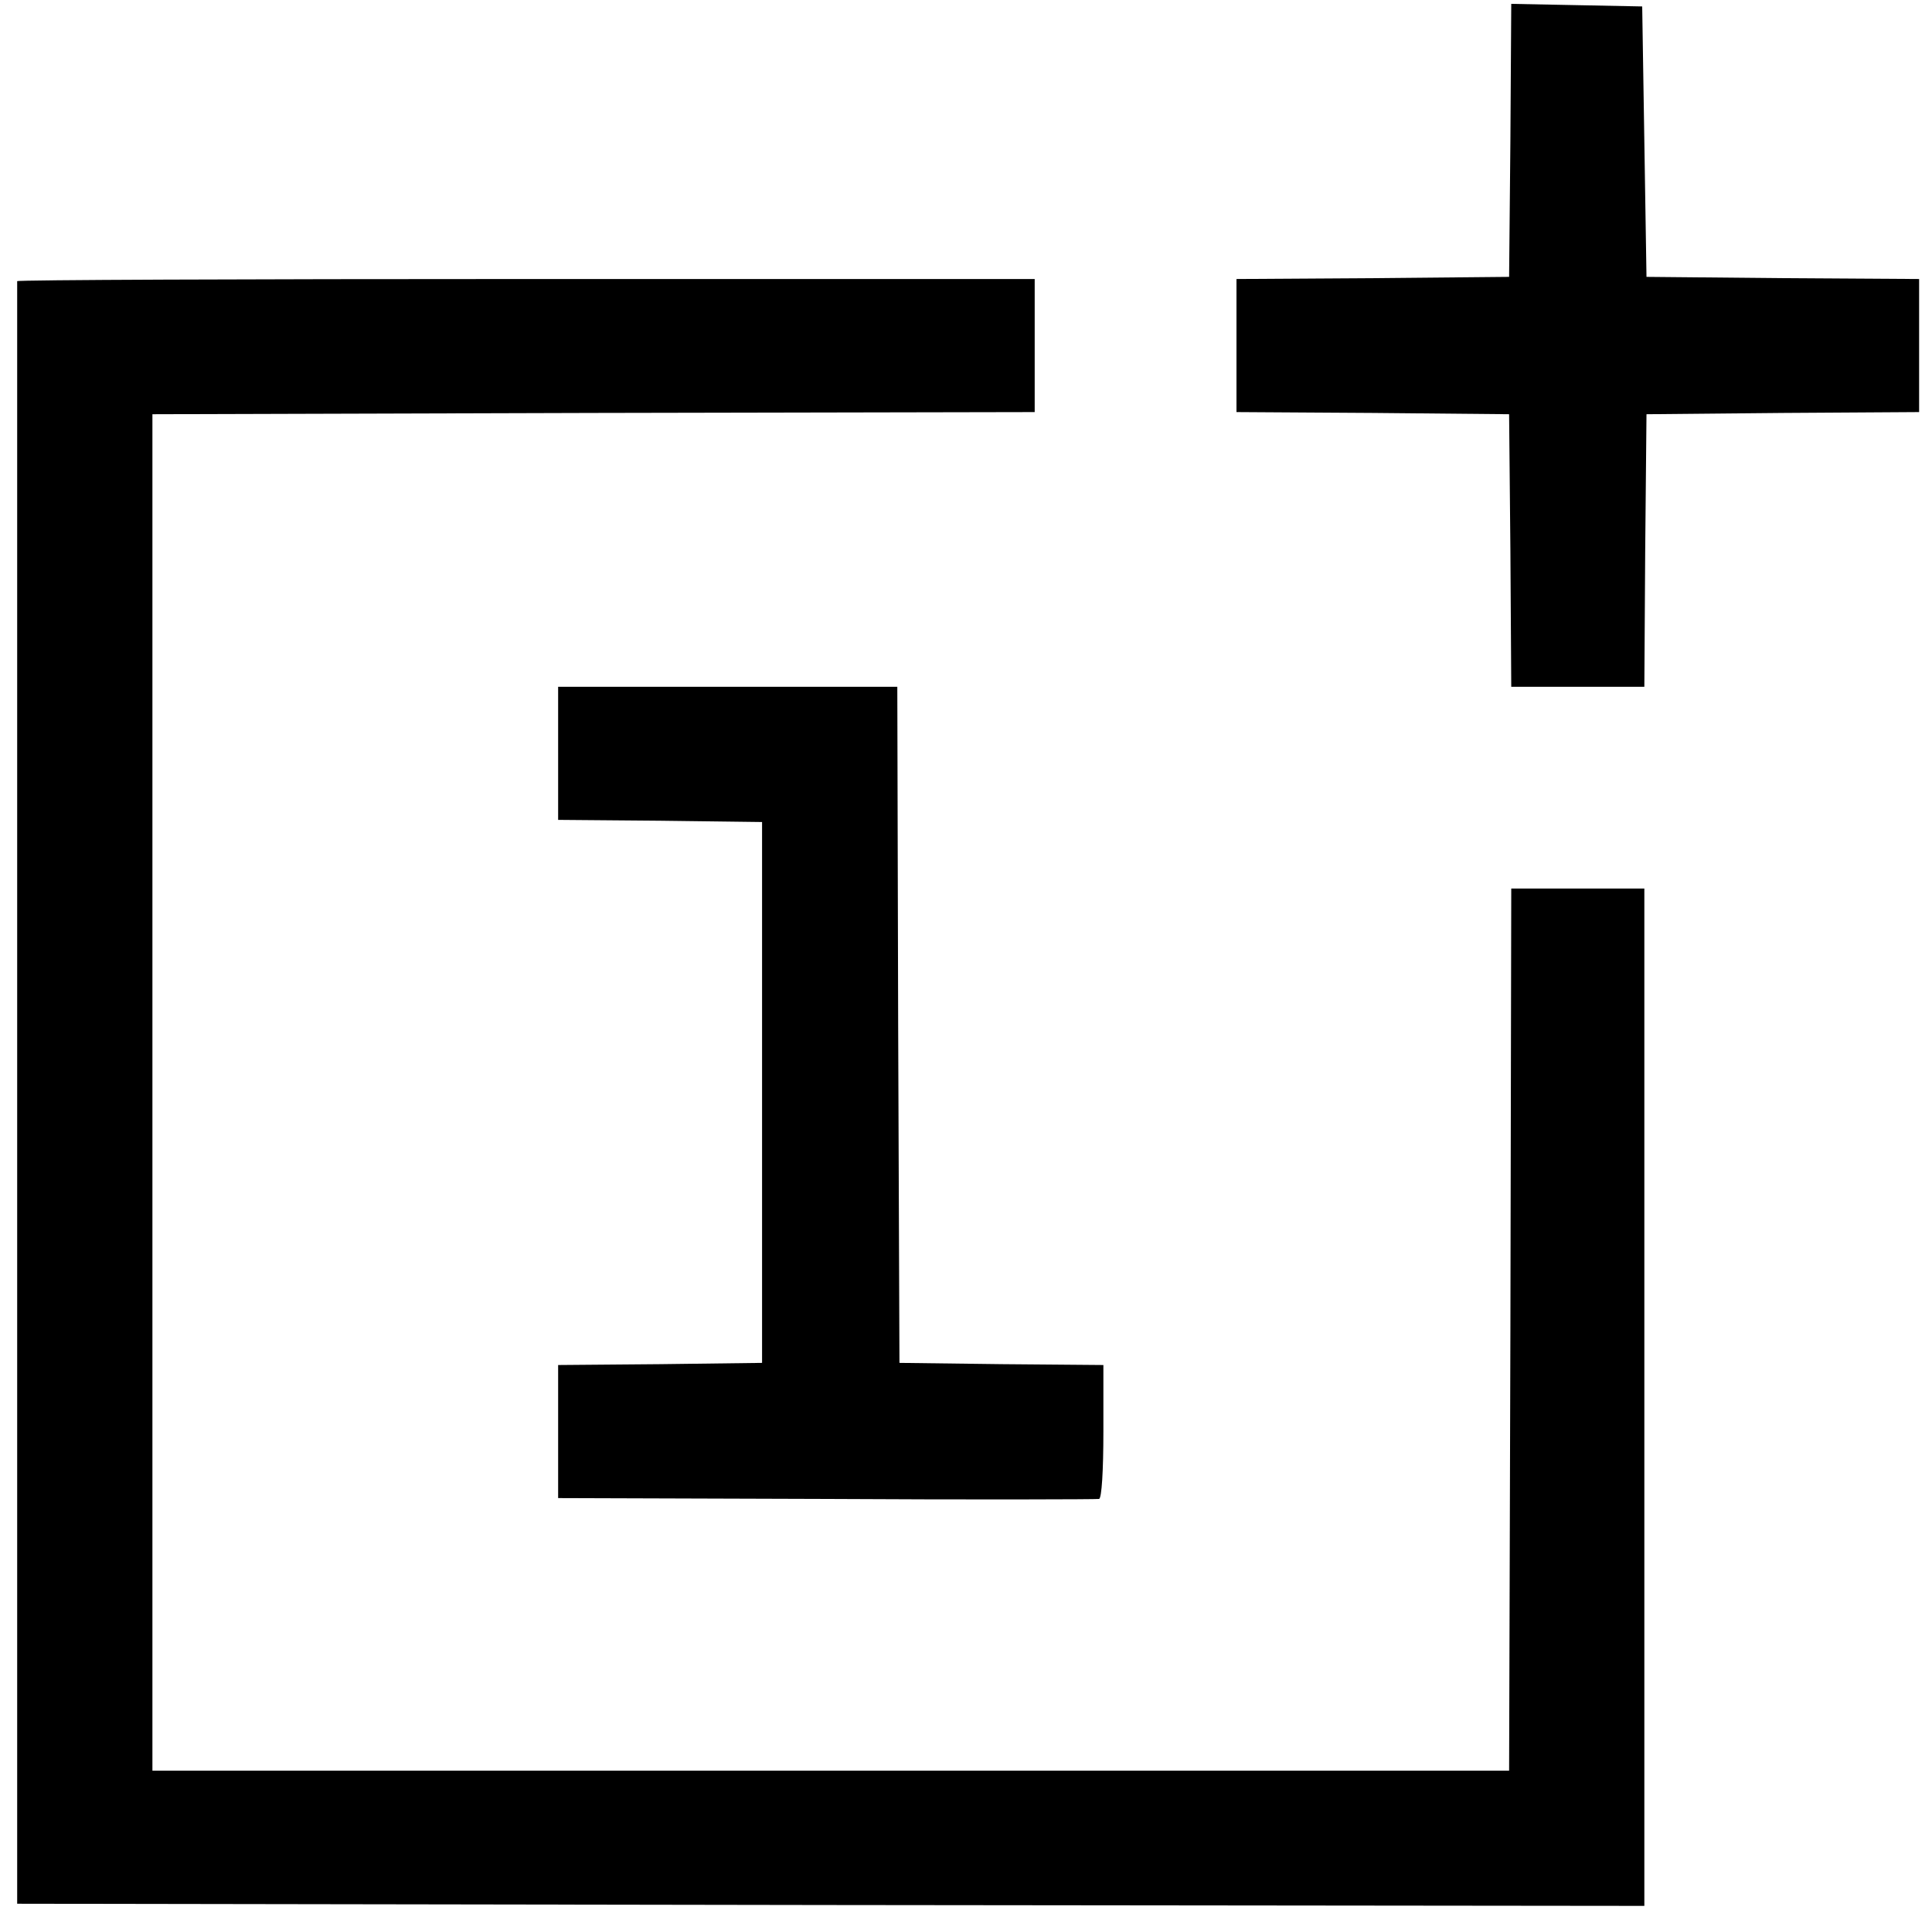 <?xml version="1.0" standalone="no"?>
<!DOCTYPE svg PUBLIC "-//W3C//DTD SVG 20010904//EN"
 "http://www.w3.org/TR/2001/REC-SVG-20010904/DTD/svg10.dtd">
<svg version="1.0" xmlns="http://www.w3.org/2000/svg"
 width="450pt" height="449pt" viewBox="0 0 450 449"
 preserveAspectRatio="xMidYMid meet">

<g transform="translate(0,449) scale(0.1,-0.1)"
fill="#000000" stroke="none">
<path d="M3518 4163 l-3 -318 -317 -3 -318 -2 0 -155 0 -155 318 -2 317 -3 3
-317 2 -318 155 0 155 0 2 318 3 317 318 3 317 2 0 155 0 155 -317 2 -318 3
-5 315 -5 315 -152 3 -153 3 -2 -318z"/>
<path d="M40 3835 c0 -3 0 -854 0 -1892 l0 -1888 1895 -3 1895 -2 0 1185 0
1185 -155 0 -155 0 -2 -1027 -3 -1028 -1580 0 -1580 0 0 1580 0 1580 1028 3
1027 2 0 155 0 155 -1185 0 c-652 0 -1185 -2 -1185 -5z"/>
<path d="M1300 2735 l0 -155 238 -2 237 -3 0 -630 0 -630 -237 -3 -238 -2 0
-155 0 -155 625 -2 c344 -2 630 -1 635 0 6 2 10 64 10 158 l0 154 -237 2 -238
3 -3 788 -2 787 -395 0 -395 0 0 -155z"/>
</g>
</svg>
